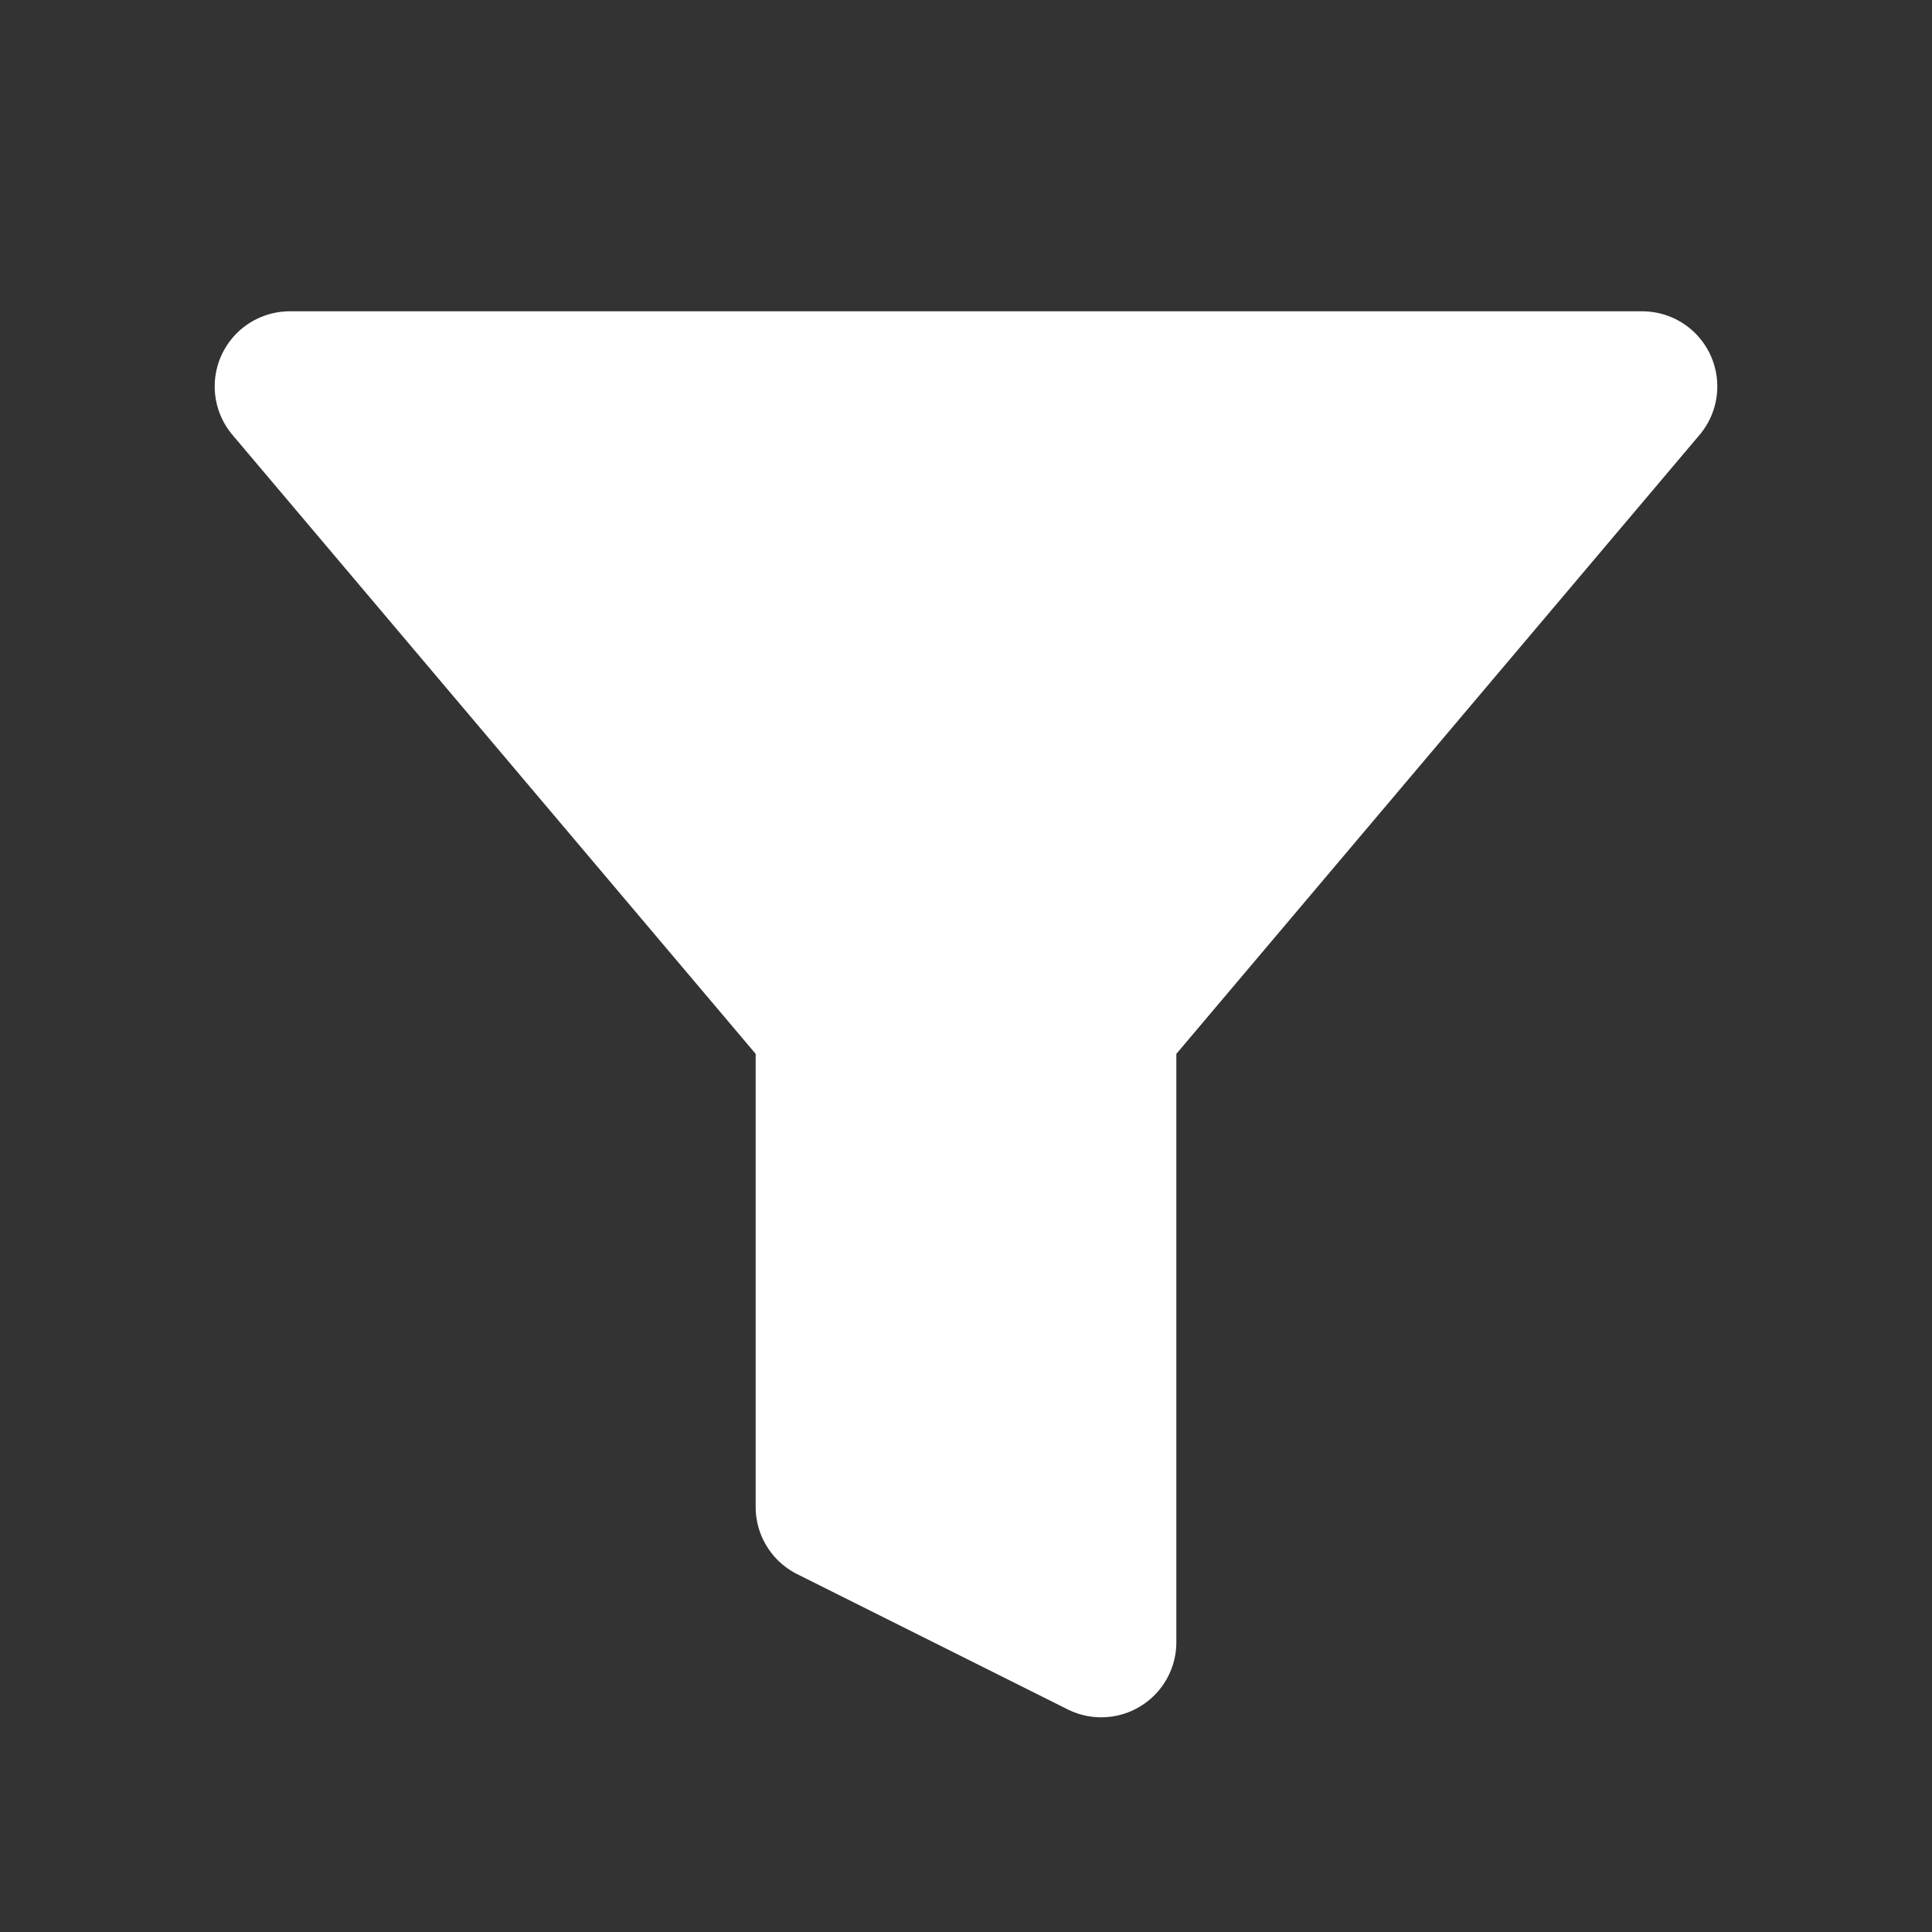 <?xml version="1.0" encoding="UTF-8"?><svg version="1.1" width="12px" height="12px" viewBox="0 0 12.0 12.0" xmlns="http://www.w3.org/2000/svg" xmlns:xlink="http://www.w3.org/1999/xlink"><rect x="0" y="0" width="12.0" height="12.0" fill="#333333" stroke="none"/><defs><clipPath id="i0"><path d="M539,0 L539,1081 L0,1081 L0,0 L539,0 Z"></path></clipPath><clipPath id="i1"><path d="M8.4,0 L5.04,3.975 L5.04,7.8 L3.36,6.96 L3.36,3.975 L0,0 L8.4,0 Z"></path></clipPath></defs><g transform="translate(-124.0 -426.0)"><g clip-path="url(#i0)"><g transform="translate(124.0 426.0)"><g transform="translate(1.8 2.4)"><g clip-path="url(#i1)"><polygon points="0,0 8.4,0 8.4,7.8 0,7.8 0,0" stroke="none" fill="#FFFFFF"></polygon></g><polygon points="0,0 3.36,3.975 3.36,6.96 5.04,7.8 5.04,3.975 8.4,0 0,0 0,0" stroke="#FFFFFF" stroke-width="0.933" fill="none" stroke-linejoin="round"></polygon></g></g></g></g></svg>
